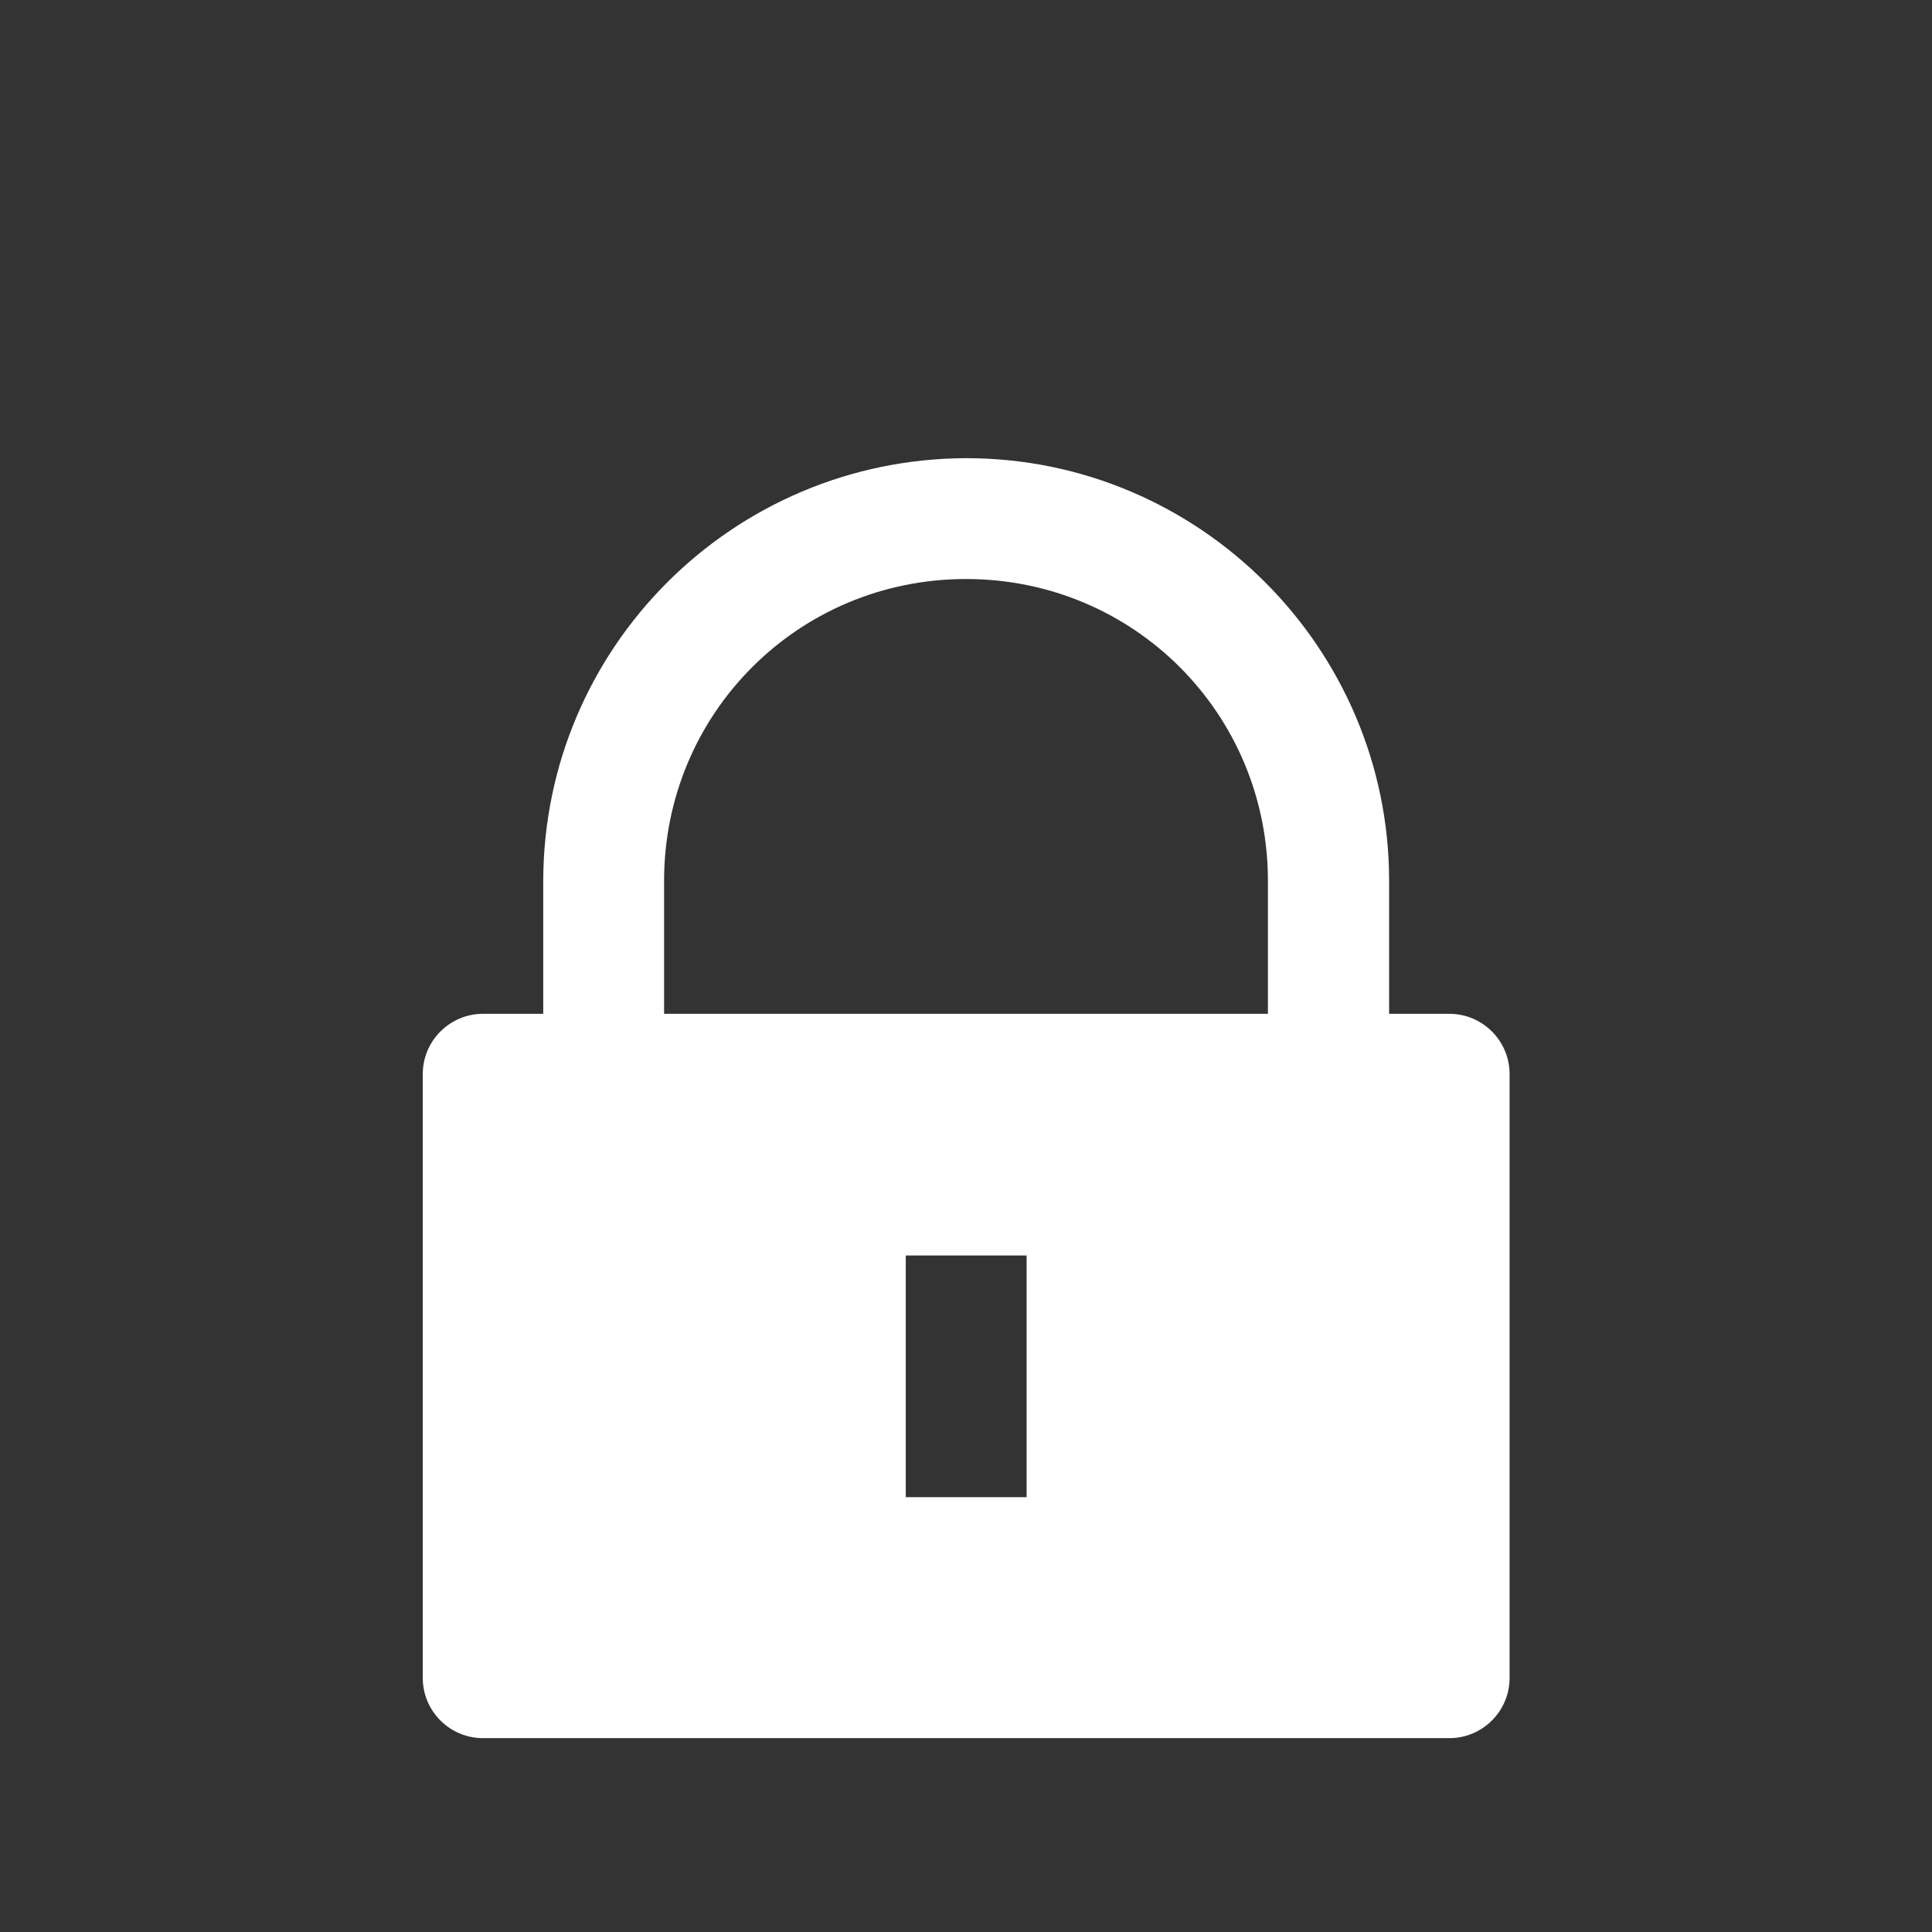 <?xml version="1.0" encoding="UTF-8" standalone="no"?>
<!-- Created with Inkscape (http://www.inkscape.org/) -->

<svg
   width="20"
   height="20"
   viewBox="0 0 5.292 5.292"
   version="1.1"
   id="svg1500"
   sodipodi:docname="locked.svg"
   inkscape:version="1.4 (e7c3feb1, 2024-10-09)"
   xmlns:inkscape="http://www.inkscape.org/namespaces/inkscape"
   xmlns:sodipodi="http://sodipodi.sourceforge.net/DTD/sodipodi-0.dtd"
   xmlns="http://www.w3.org/2000/svg"
   xmlns:svg="http://www.w3.org/2000/svg"
   xmlns:rdf="http://www.w3.org/1999/02/22-rdf-syntax-ns#"
   xmlns:cc="http://creativecommons.org/ns#"
   xmlns:dc="http://purl.org/dc/elements/1.1/">
  <rect x="0" y="0" width="5.292" height="5.292" fill="#333333" stroke="none"/>
  <sodipodi:namedview
     id="namedview7"
     pagecolor="#000000"
     bordercolor="#ffffff"
     borderopacity="1"
     inkscape:pageshadow="0"
     inkscape:pageopacity="0"
     inkscape:pagecheckerboard="false"
     showgrid="true"
     inkscape:zoom="29.44719"
     inkscape:cx="6.435249"
     inkscape:cy="11.104625"
     inkscape:window-width="1920"
     inkscape:window-height="1026"
     inkscape:window-x="0"
     inkscape:window-y="0"
     inkscape:window-maximized="1"
     inkscape:current-layer="layer1"
     inkscape:showpageshadow="2"
     inkscape:deskcolor="#d1d1d1">
    <inkscape:grid
       id="grid1"
       units="px"
       originx="0"
       originy="0"
       spacingx="0.265"
       spacingy="0.265"
       empcolor="#0099e5"
       empopacity="0.302"
       color="#0099e5"
       opacity="0.149"
       empspacing="5"
       enabled="true"
       visible="true" />
  </sodipodi:namedview>
  <defs
     id="defs1494" />
  <g
     id="layer1"
     transform="translate(-48.702,-29.96)"
     style="fill:#ff0000;fill-opacity:1">
    <path
       d="m 51.348,31.215 c -0.639,0.002 -1.157,0.519 -1.158,1.158 v 0.364 h -0.165 c -0.091,0 -0.165,0.074 -0.165,0.165 v 1.654 c 0,0.091 0.074,0.165 0.165,0.165 h 2.647 c 0.091,-1e-6 0.165,-0.074 0.165,-0.165 v -1.654 c 0,-0.091 -0.074,-0.165 -0.165,-0.165 h -0.165 v -0.364 c 0,-0.638 -0.52,-1.158 -1.158,-1.158 z m 0,0.331 c 0.459,0 0.827,0.368 0.827,0.827 v 0.364 h -1.654 v -0.364 c 0,-0.459 0.368,-0.827 0.827,-0.827 z m -0.165,1.853 h 0.331 v 0.662 H 51.183 v -0.331 z"
       fill="#fff"
       id="path835"
       style="fill:#ffffff;fill-opacity:1;stroke-width:0.331"
       sodipodi:nodetypes="cccsccccccccscssccsscccccc" />
  </g>
</svg>

